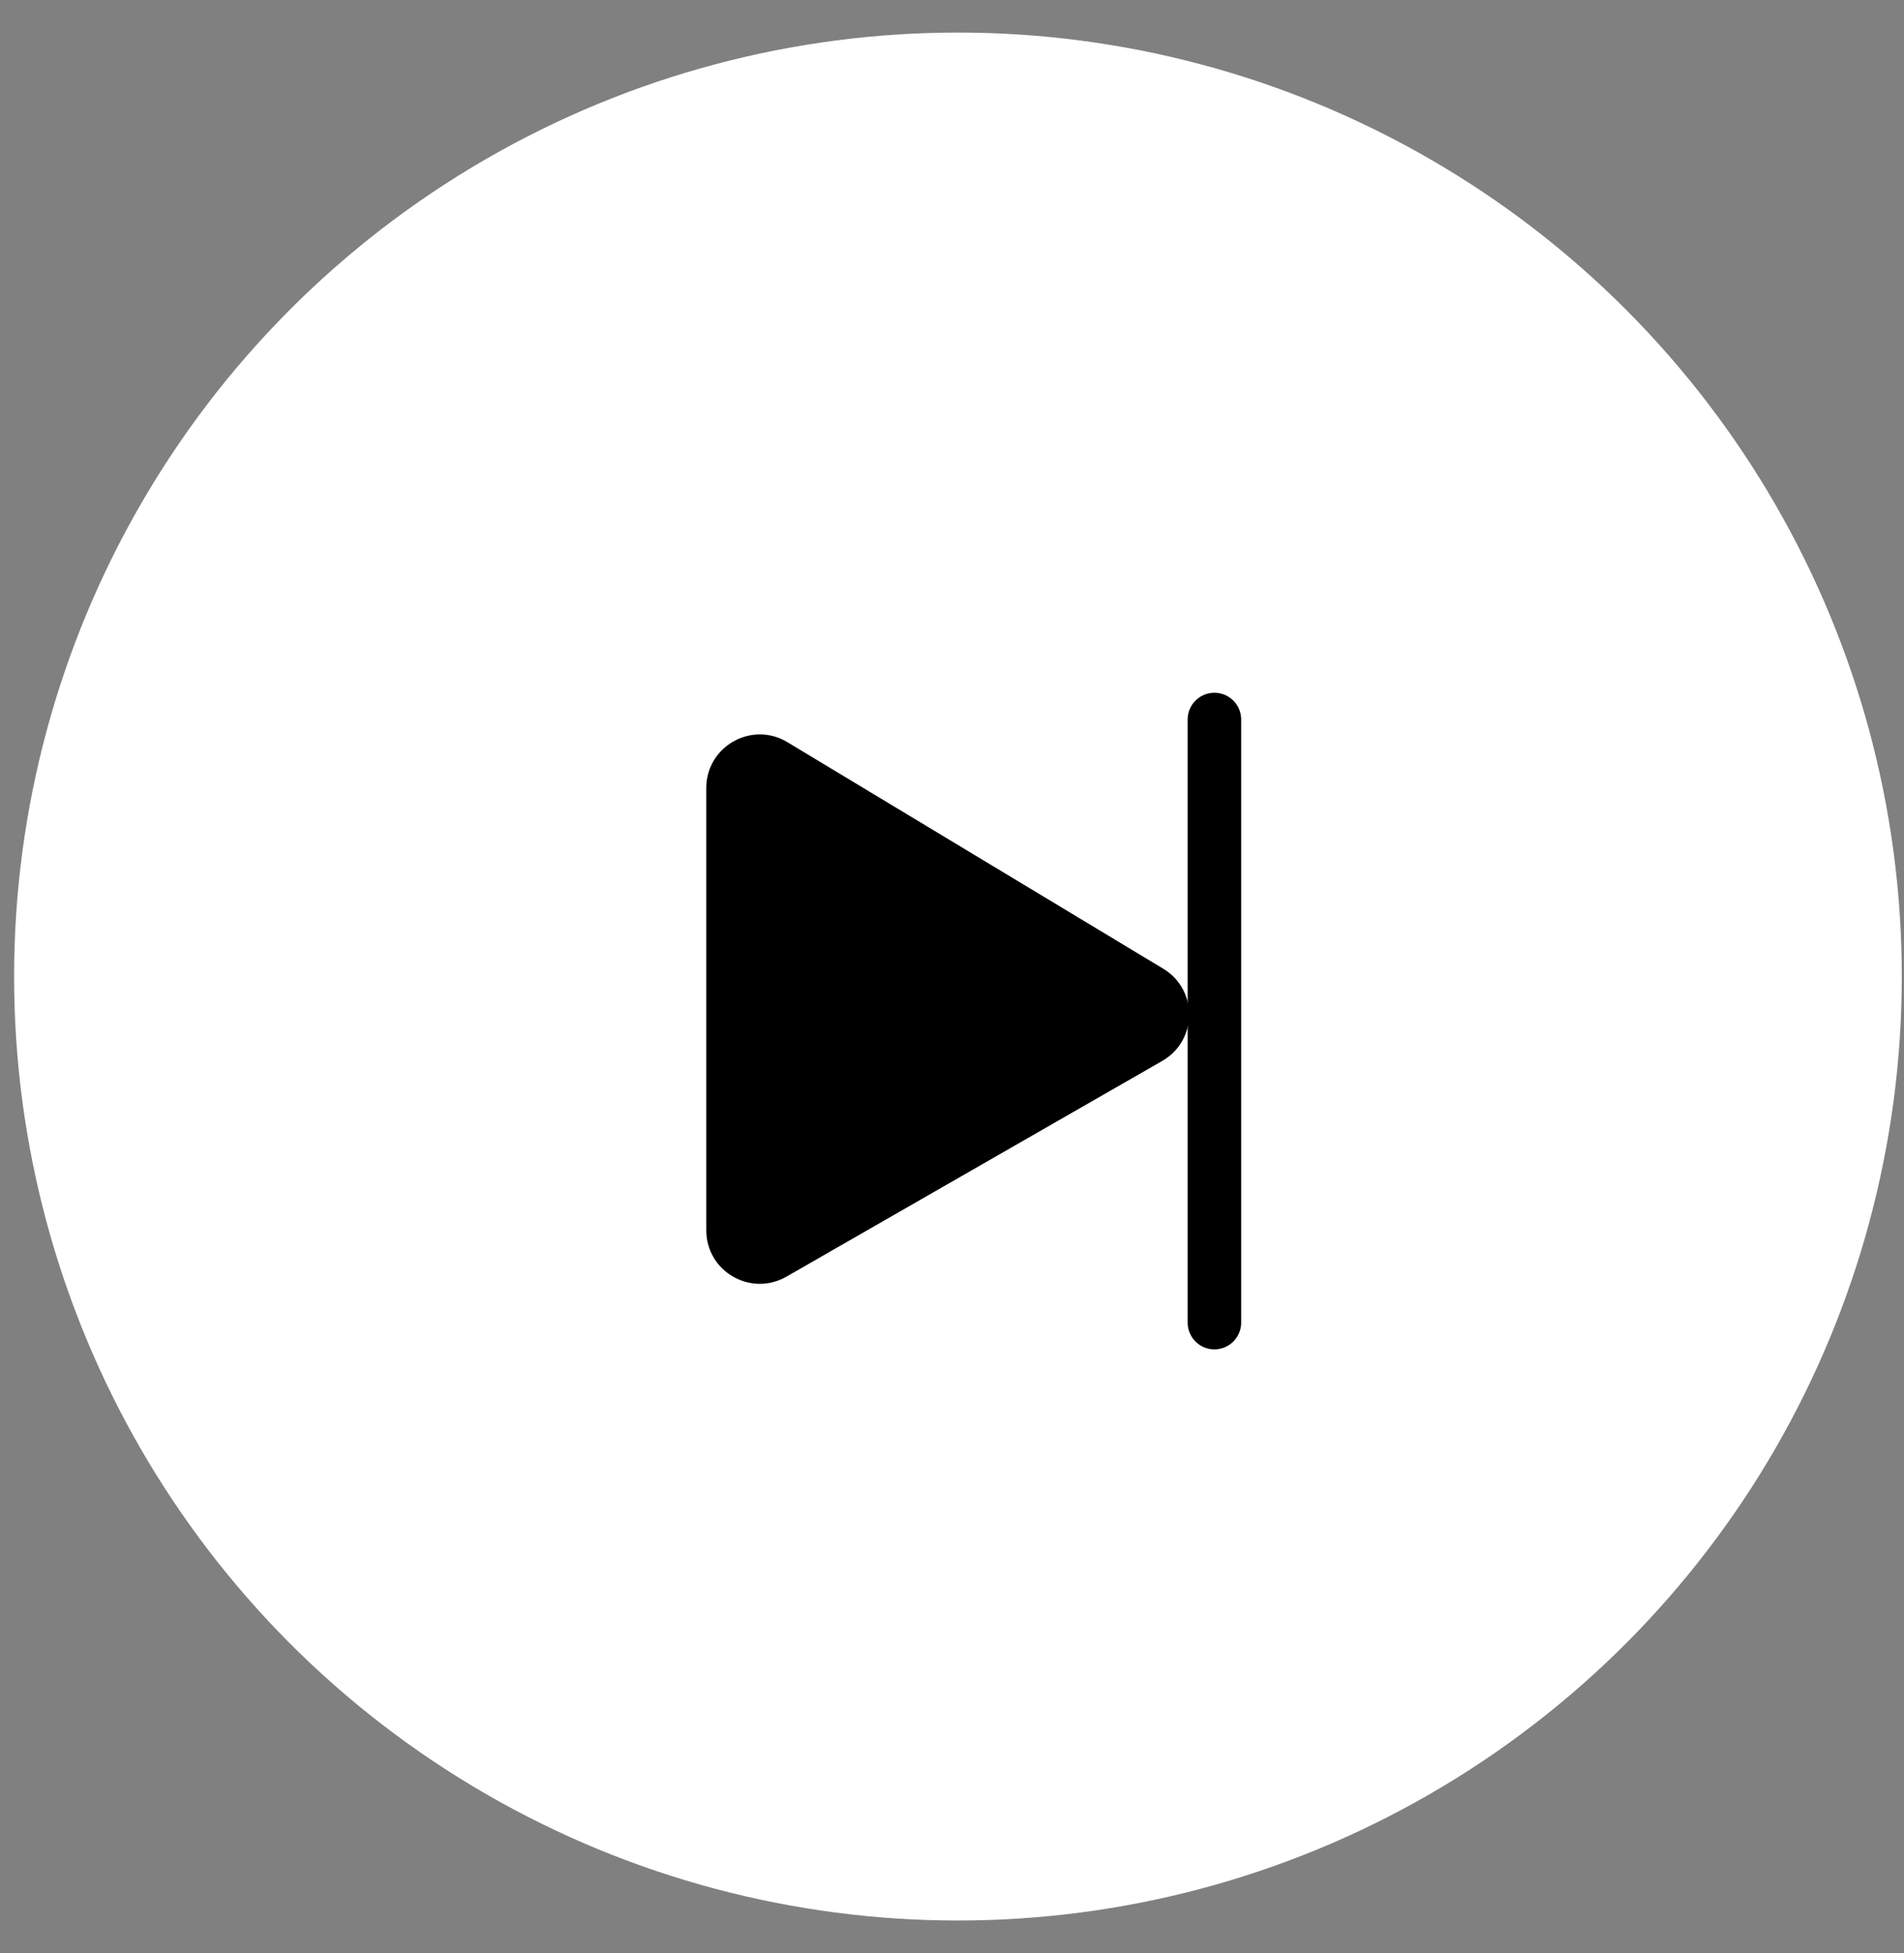 <svg width="39" height="40" viewBox="0 0 39 40" fill="none" xmlns="http://www.w3.org/2000/svg">
<rect x="0" y="0" width="39" height="40" fill="#808080" stroke="none"/>
<circle cx="19.622" cy="20" r="19.333" fill="white"/>
<path d="M24.875 14.736V27.088" stroke="black" stroke-width="1.096" stroke-linecap="round"/>
<path d="M23.807 21.728L16.108 26.147C15.377 26.566 14.467 26.039 14.467 25.197V16.139C14.467 15.286 15.398 14.76 16.128 15.2L23.827 19.84C24.543 20.271 24.531 21.312 23.807 21.728Z" fill="black"/>
</svg>
